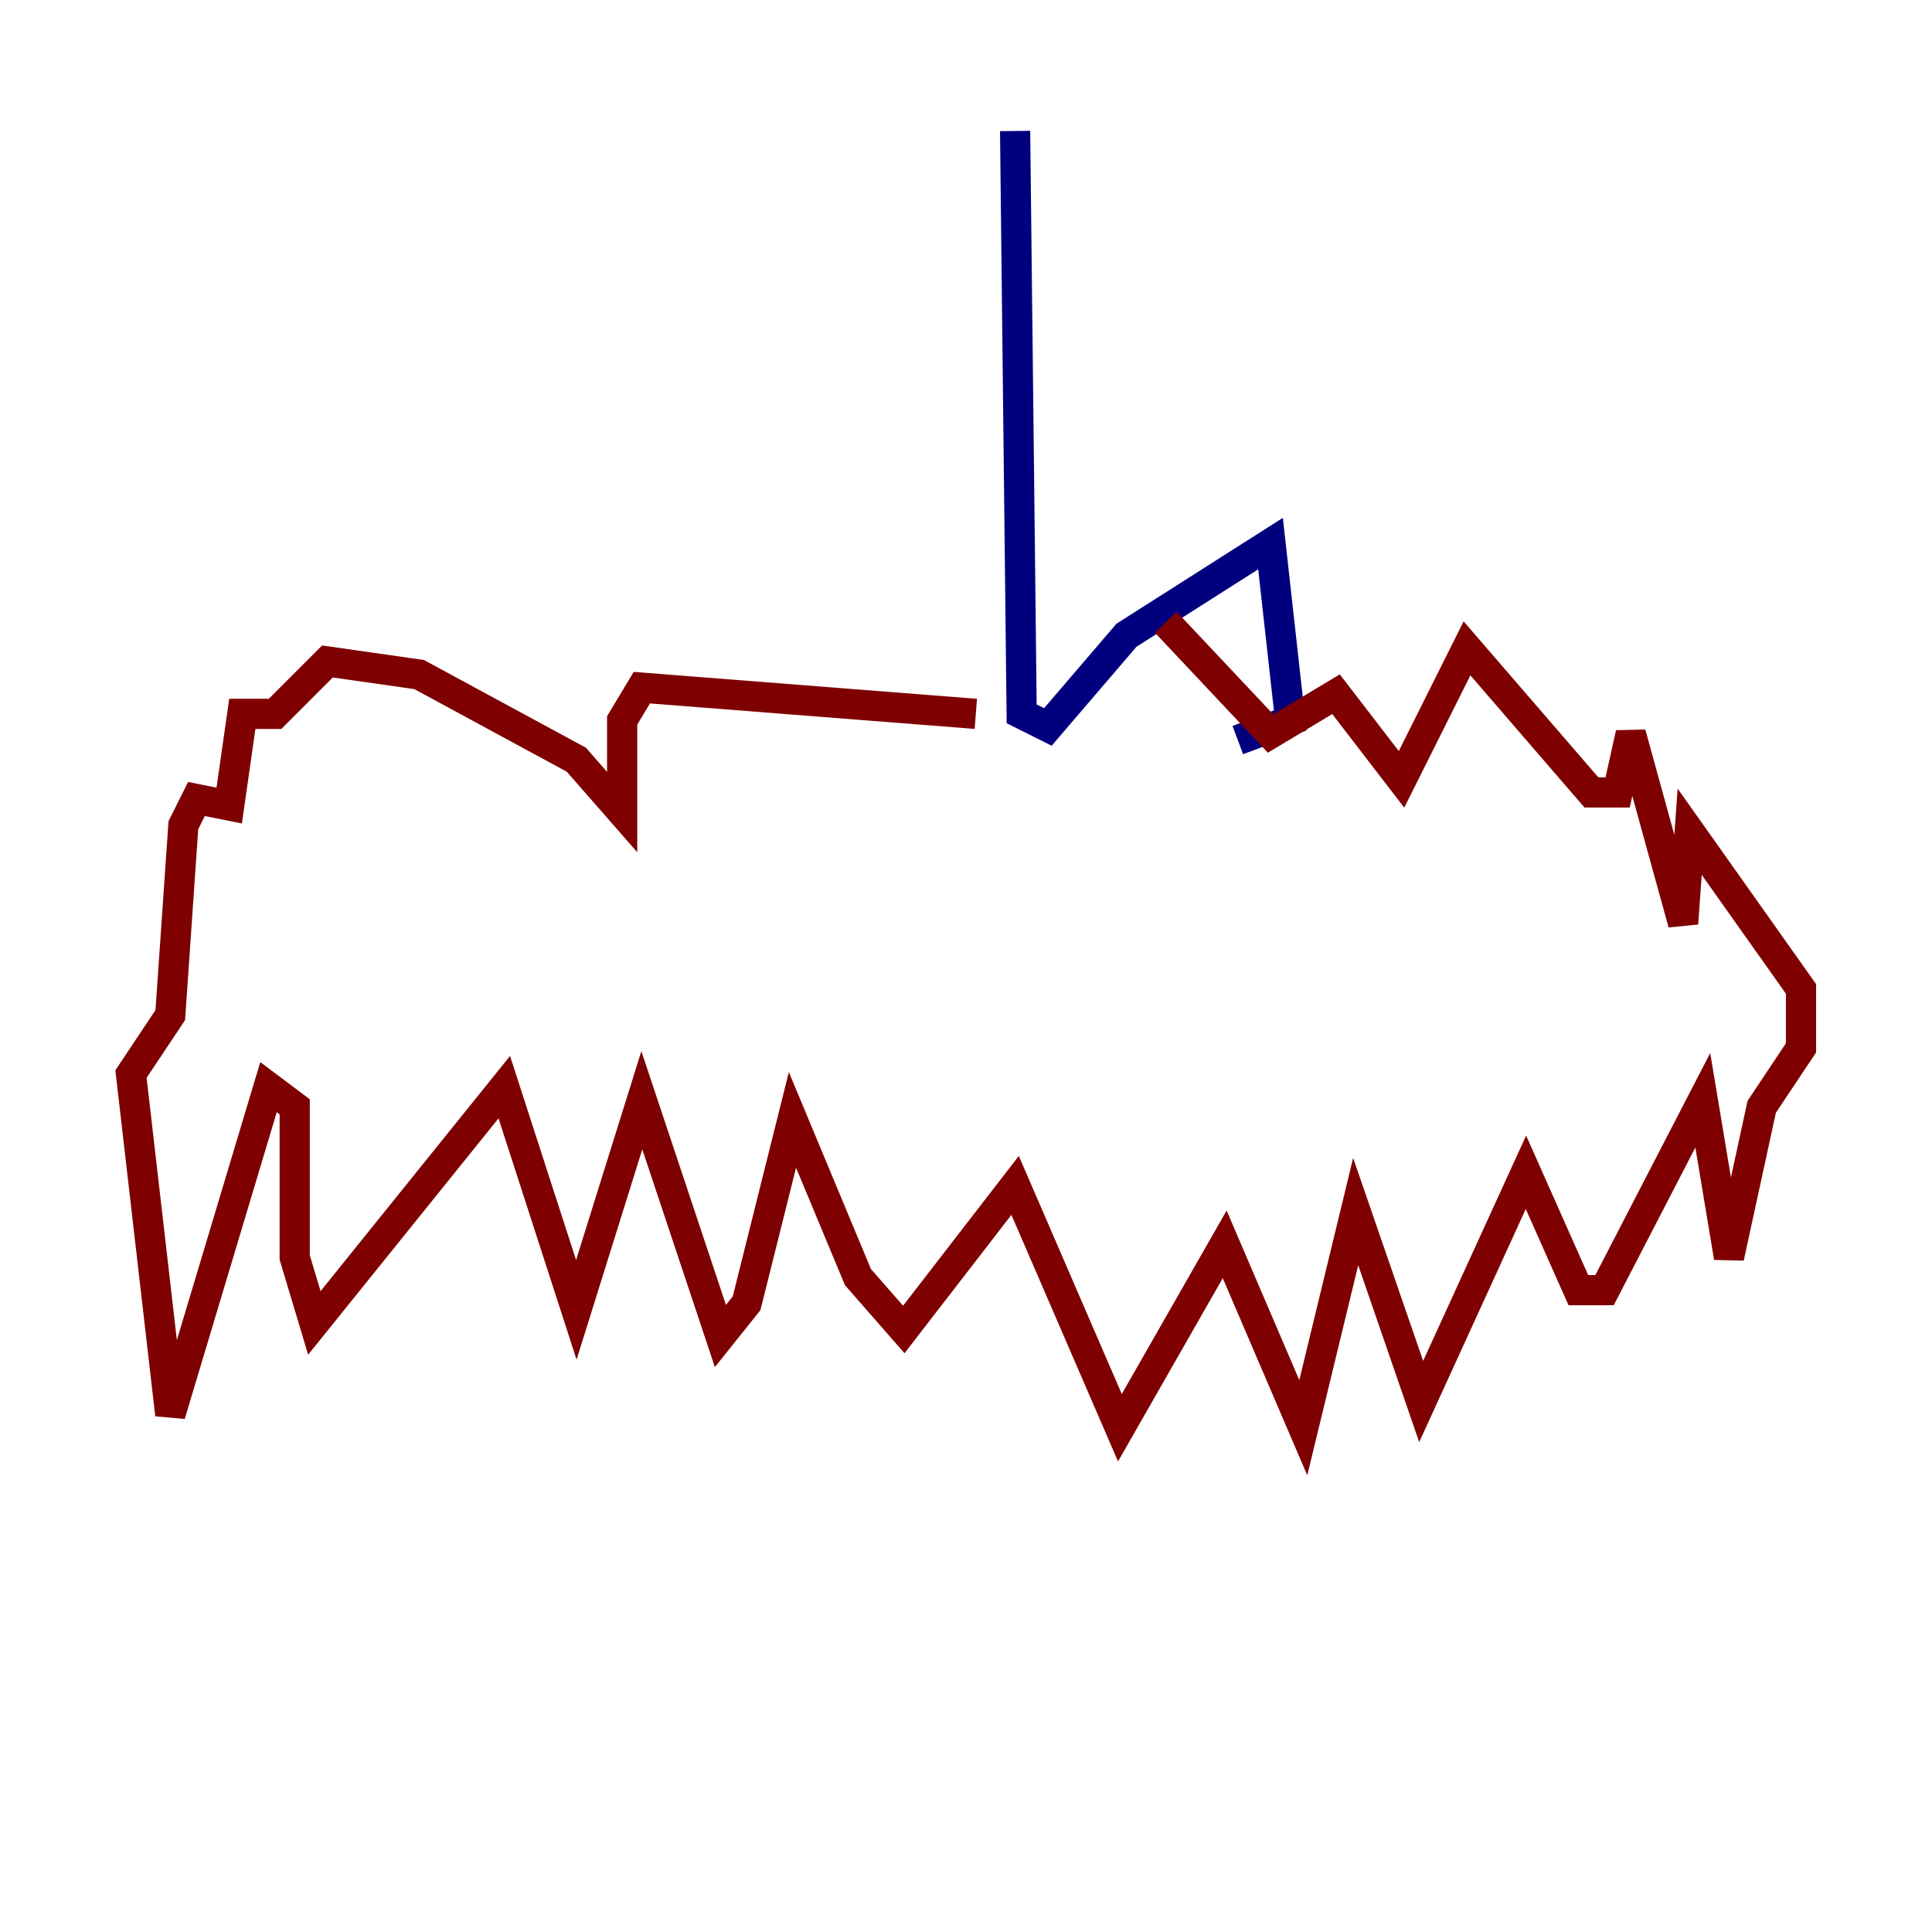 <?xml version="1.0" encoding="utf-8" ?>
<svg baseProfile="tiny" height="128" version="1.2" viewBox="0,0,128,128" width="128" xmlns="http://www.w3.org/2000/svg" xmlns:ev="http://www.w3.org/2001/xml-events" xmlns:xlink="http://www.w3.org/1999/xlink"><defs /><polyline fill="none" points="67.254,8.678 67.688,47.295 69.424,48.163 74.63,42.088 84.176,36.014 85.478,47.729 82.007,49.031" stroke="#00007f" stroke-width="2" /><polyline fill="none" points="64.651,47.295 42.522,45.559 41.22,47.729 41.22,53.803 38.183,50.332 27.77,44.691 21.695,43.824 18.224,47.295 16.054,47.295 15.186,53.37 13.017,52.936 12.149,54.671 11.281,67.254 8.678,71.159 11.281,93.722 17.79,72.027 19.525,73.329 19.525,83.308 20.827,87.647 33.41,72.027 38.183,86.78 42.522,72.895 47.729,88.515 49.464,86.346 52.502,74.197 56.841,84.61 59.878,88.081 67.254,78.536 74.197,94.59 81.139,82.441 86.346,94.59 89.817,80.271 94.156,92.854 101.098,77.668 104.57,85.478 106.305,85.478 112.814,72.895 114.549,83.308 116.719,73.329 119.322,69.424 119.322,65.519 111.946,55.105 111.512,61.18 108.041,48.597 107.173,52.502 105.437,52.502 97.193,42.956 92.854,51.634 88.515,45.993 84.176,48.597 77.234,41.22" stroke="#7f0000" stroke-width="2" /></svg>